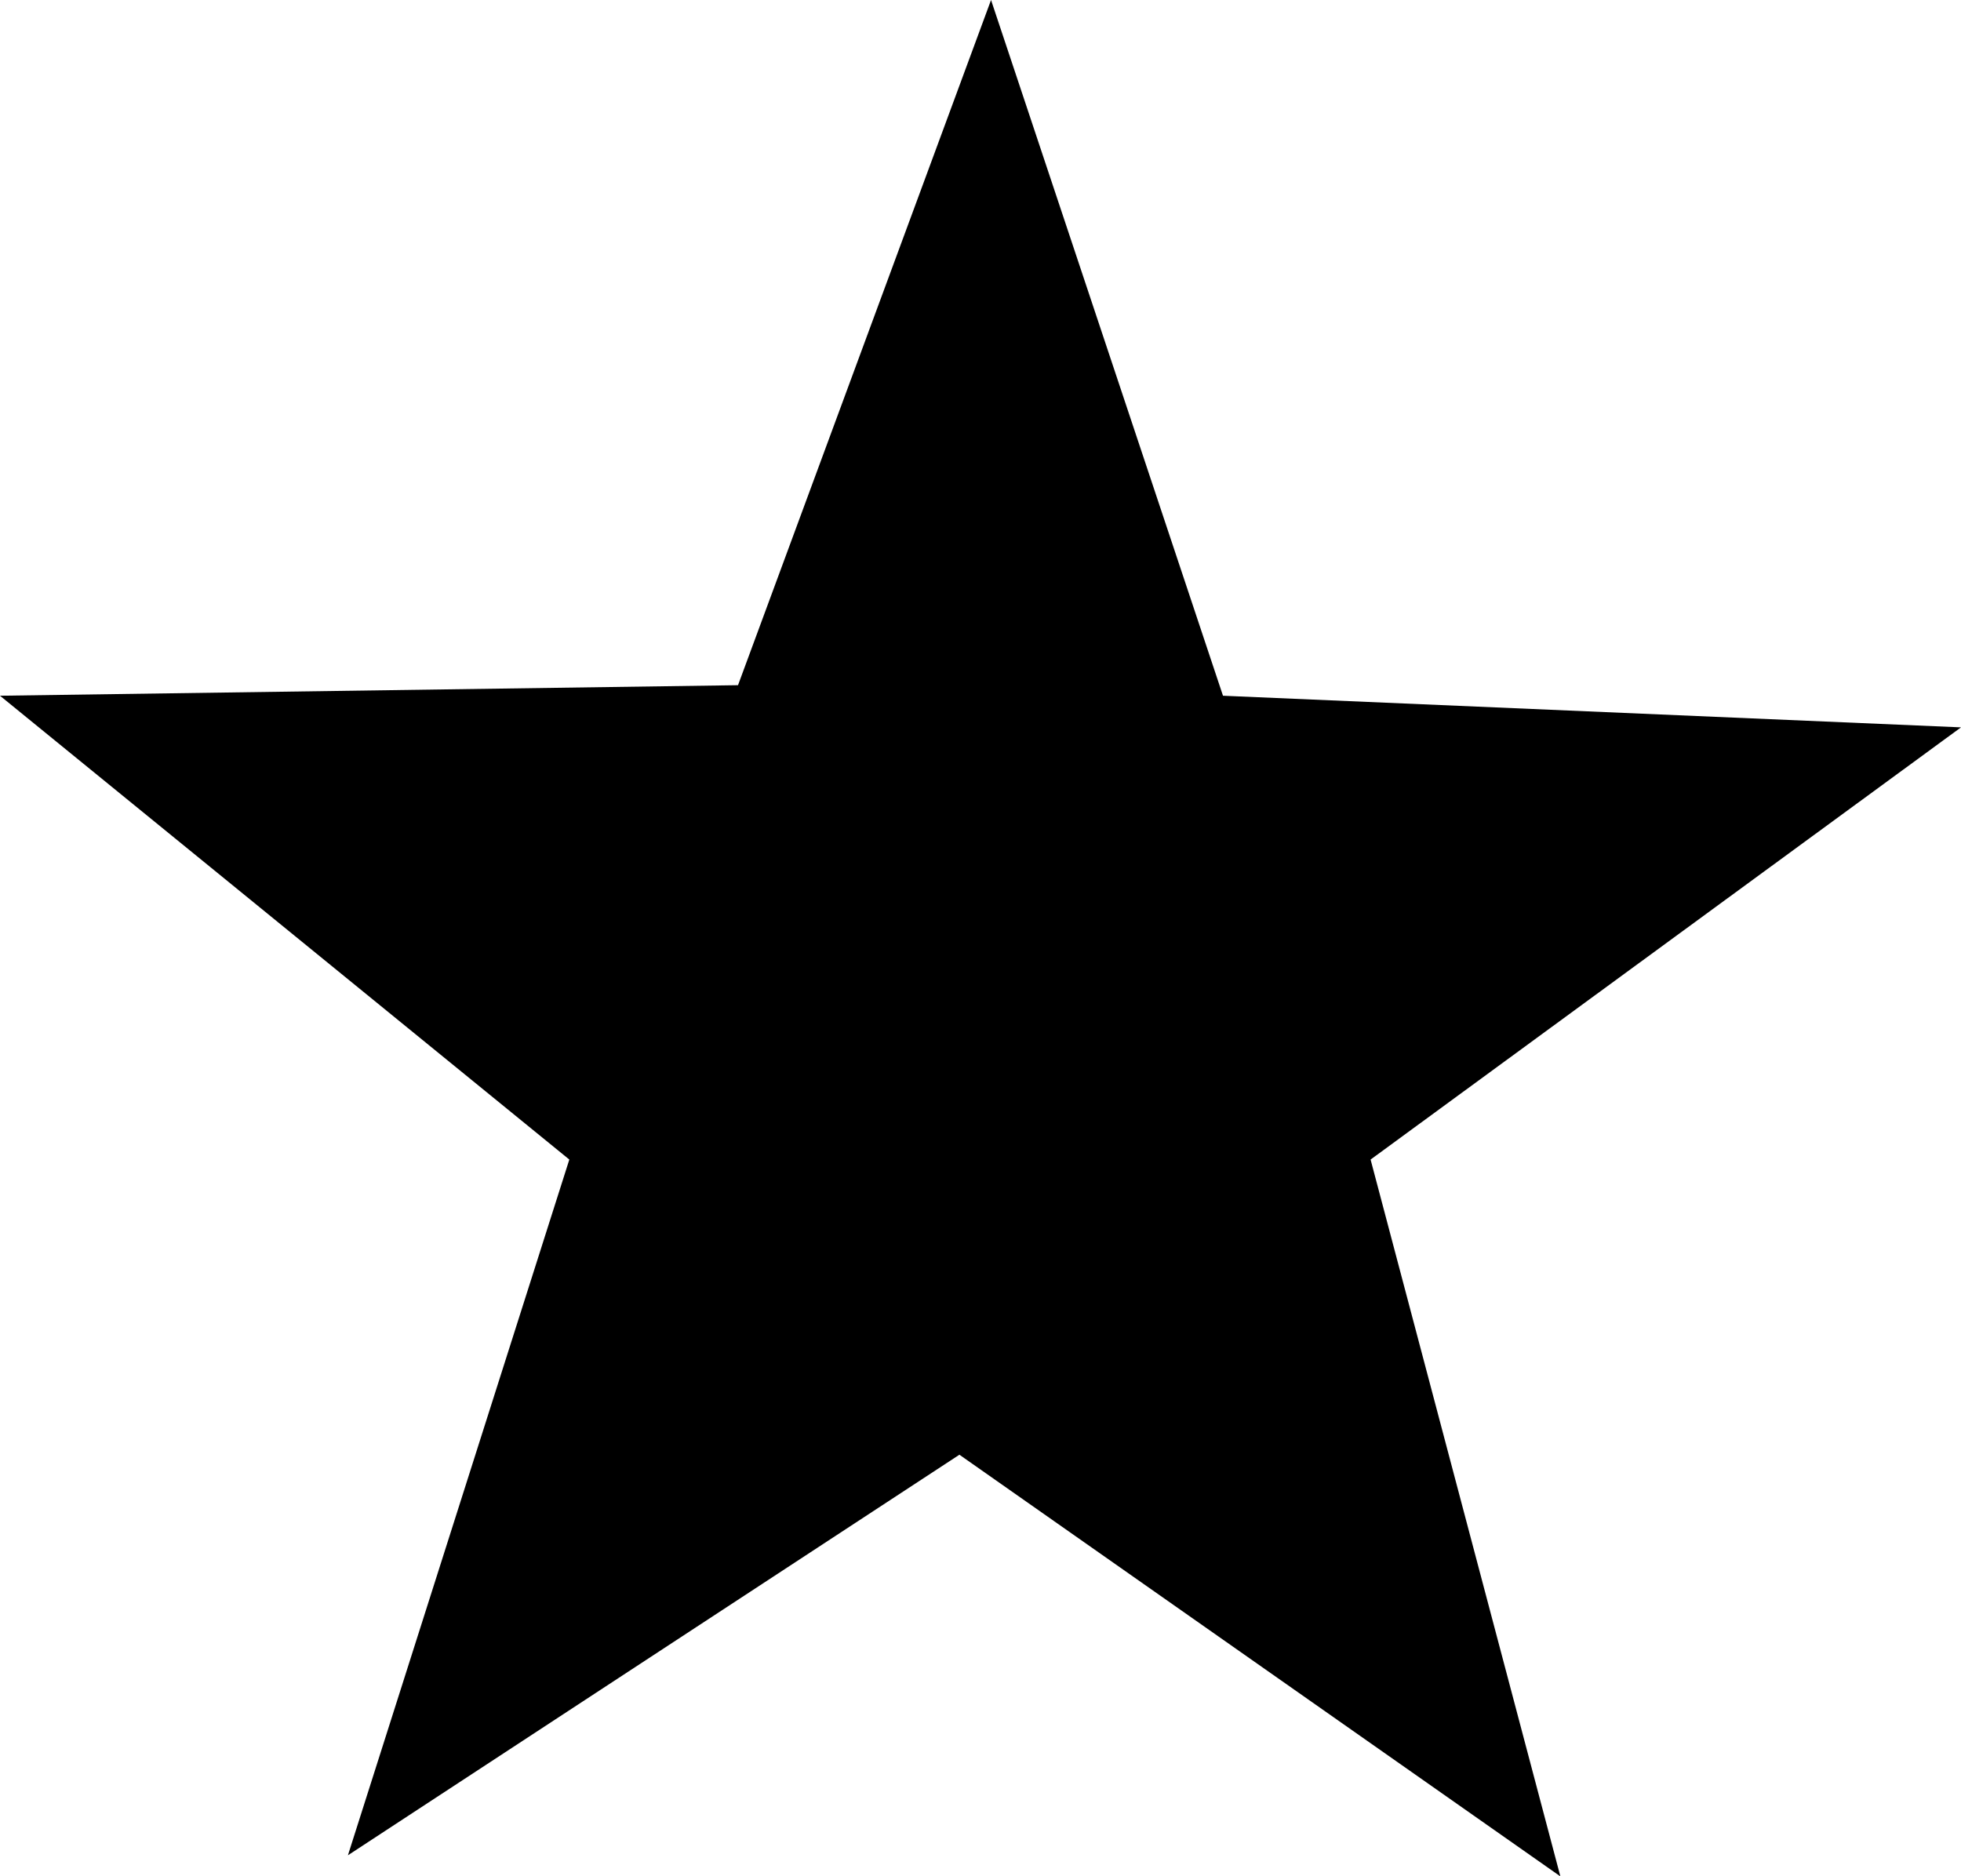 <svg version="1.1" id="Layer_1" xmlns="http://www.w3.org/2000/svg" x="0" y="0" viewBox="0 0 18.6 17.8" xml:space="preserve"><path fill="currentColor" d="M14.8 17.8l-5.7-4-5.8 3.8L5.4 11 0 6.6l7-.1L9.4 0l2.2 6.6 7 .3L13 11l1.8 6.8z"/></svg>